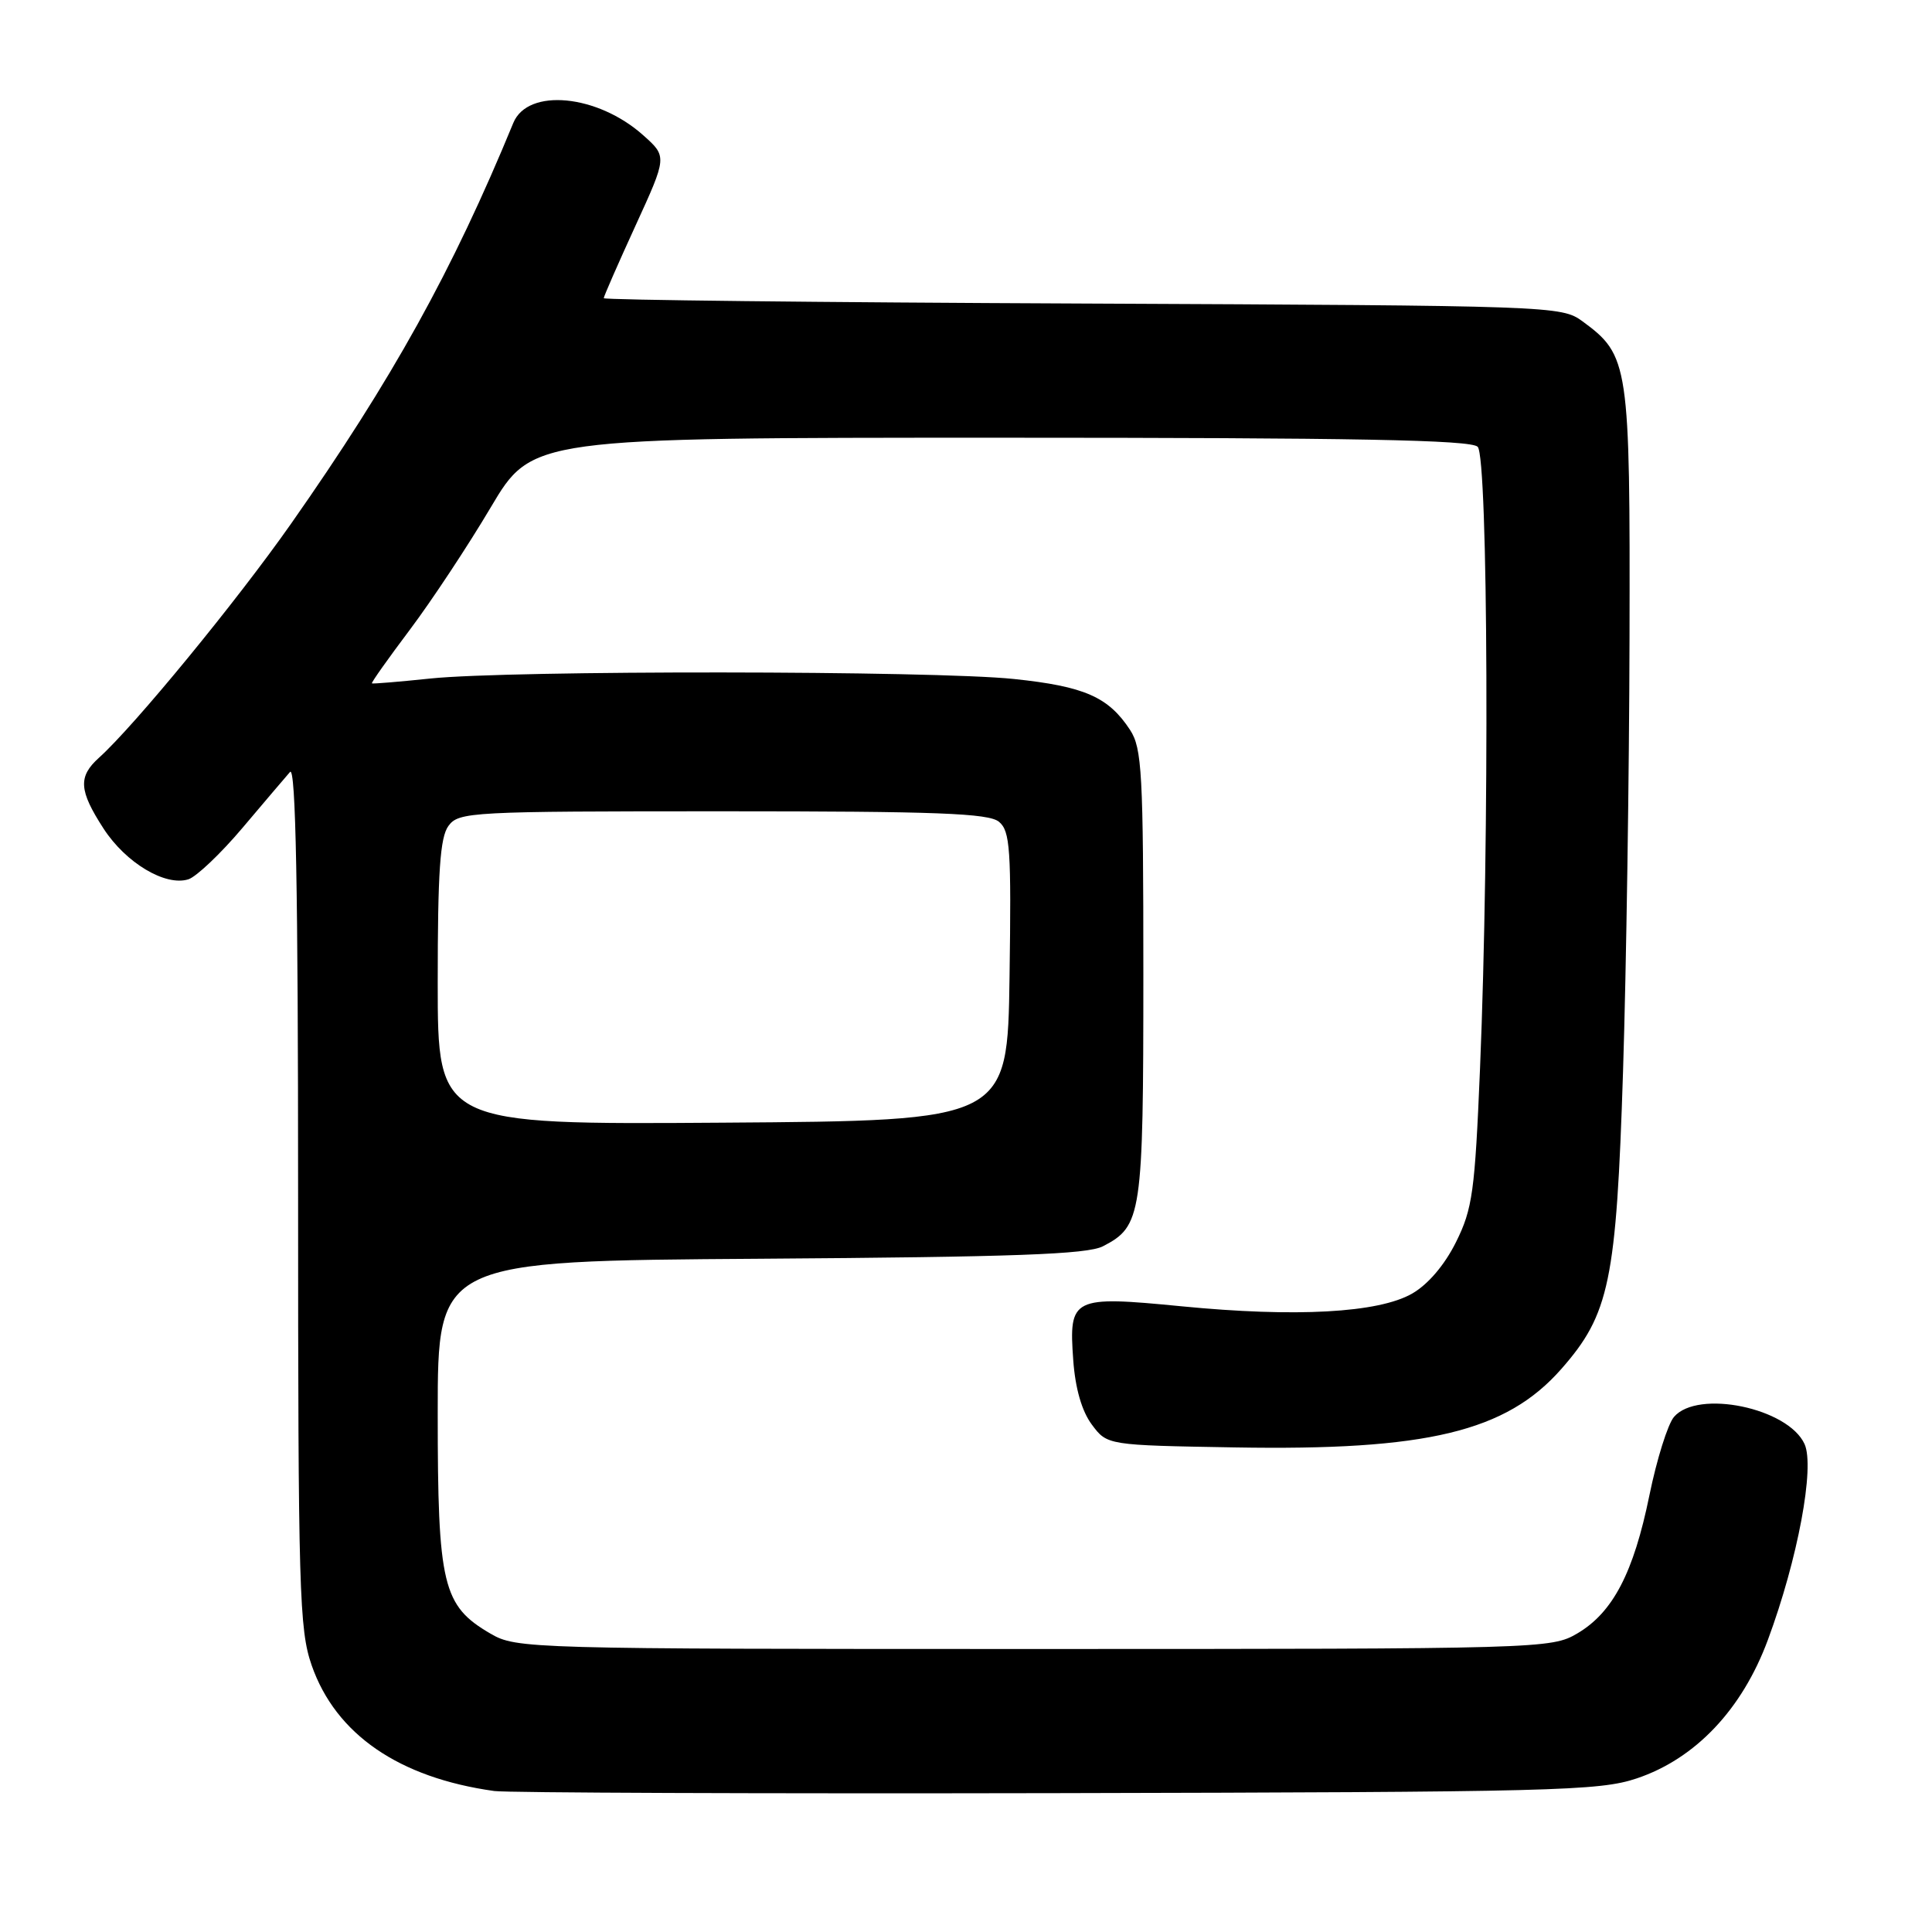 <?xml version="1.0" encoding="UTF-8" standalone="no"?>
<!DOCTYPE svg PUBLIC "-//W3C//DTD SVG 1.1//EN" "http://www.w3.org/Graphics/SVG/1.1/DTD/svg11.dtd" >
<svg xmlns="http://www.w3.org/2000/svg" xmlns:xlink="http://www.w3.org/1999/xlink" version="1.1" viewBox="0 0 256 256">
 <g >
 <path fill="currentColor"
d=" M 216.87 235.65 C 224.65 233.04 230.84 226.51 234.25 217.30 C 238.21 206.63 240.50 194.39 239.11 191.34 C 236.93 186.56 224.96 184.07 221.81 187.75 C 220.99 188.71 219.53 193.37 218.56 198.11 C 216.46 208.41 213.71 213.67 209.00 216.44 C 205.56 218.46 204.32 218.50 137.00 218.50 C 69.93 218.50 68.43 218.46 65.00 216.47 C 58.65 212.77 58.00 210.09 58.00 187.29 C 58.00 167.08 58.00 167.08 100.75 166.79 C 134.39 166.56 144.06 166.21 146.14 165.14 C 151.29 162.48 151.50 161.09 151.50 129.05 C 151.50 102.42 151.32 99.14 149.74 96.72 C 146.87 92.34 143.70 90.95 134.35 89.97 C 123.70 88.85 67.55 88.80 57.00 89.91 C 52.88 90.34 49.40 90.63 49.28 90.55 C 49.16 90.47 51.43 87.27 54.31 83.44 C 57.19 79.61 62.01 72.32 65.02 67.24 C 70.50 58.00 70.50 58.00 132.55 58.00 C 179.48 58.00 194.89 58.29 195.80 59.20 C 197.19 60.59 197.38 111.17 196.11 141.60 C 195.43 157.89 195.12 160.18 192.93 164.58 C 191.42 167.62 189.22 170.20 187.11 171.41 C 182.64 173.97 171.70 174.57 156.55 173.09 C 142.07 171.68 141.61 171.91 142.21 180.22 C 142.48 183.98 143.35 186.99 144.67 188.76 C 146.71 191.50 146.71 191.50 163.61 191.79 C 189.07 192.23 199.56 189.71 206.87 181.41 C 213.27 174.14 214.17 169.78 215.06 142.00 C 215.49 128.53 215.88 102.65 215.92 84.50 C 216.00 48.16 215.85 47.10 209.68 42.57 C 206.90 40.54 205.78 40.50 143.43 40.22 C 108.54 40.07 80.00 39.75 80.00 39.51 C 80.00 39.28 81.89 34.96 84.20 29.92 C 88.40 20.75 88.40 20.75 85.24 17.93 C 79.17 12.50 69.94 11.62 68.02 16.28 C 59.94 35.92 51.97 50.28 38.57 69.39 C 31.36 79.67 17.79 96.20 13.12 100.40 C 10.33 102.91 10.45 104.74 13.72 109.79 C 16.67 114.34 21.92 117.48 24.97 116.51 C 26.02 116.17 29.25 113.11 32.13 109.70 C 35.01 106.29 37.85 102.95 38.43 102.29 C 39.19 101.43 39.50 117.72 39.50 158.29 C 39.50 210.86 39.65 215.92 41.30 220.67 C 44.49 229.80 52.85 235.56 65.50 237.32 C 67.15 237.55 100.67 237.68 140.00 237.60 C 205.94 237.46 211.92 237.31 216.87 235.65 Z  M 58.00 130.20 C 58.00 115.53 58.31 110.95 59.42 109.44 C 60.78 107.58 62.35 107.50 95.77 107.50 C 124.11 107.50 131.01 107.76 132.37 108.89 C 133.85 110.12 134.01 112.53 133.77 129.39 C 133.50 148.50 133.50 148.50 95.75 148.76 C 58.00 149.02 58.00 149.02 58.00 130.20 Z "/>
</g>
</svg>
